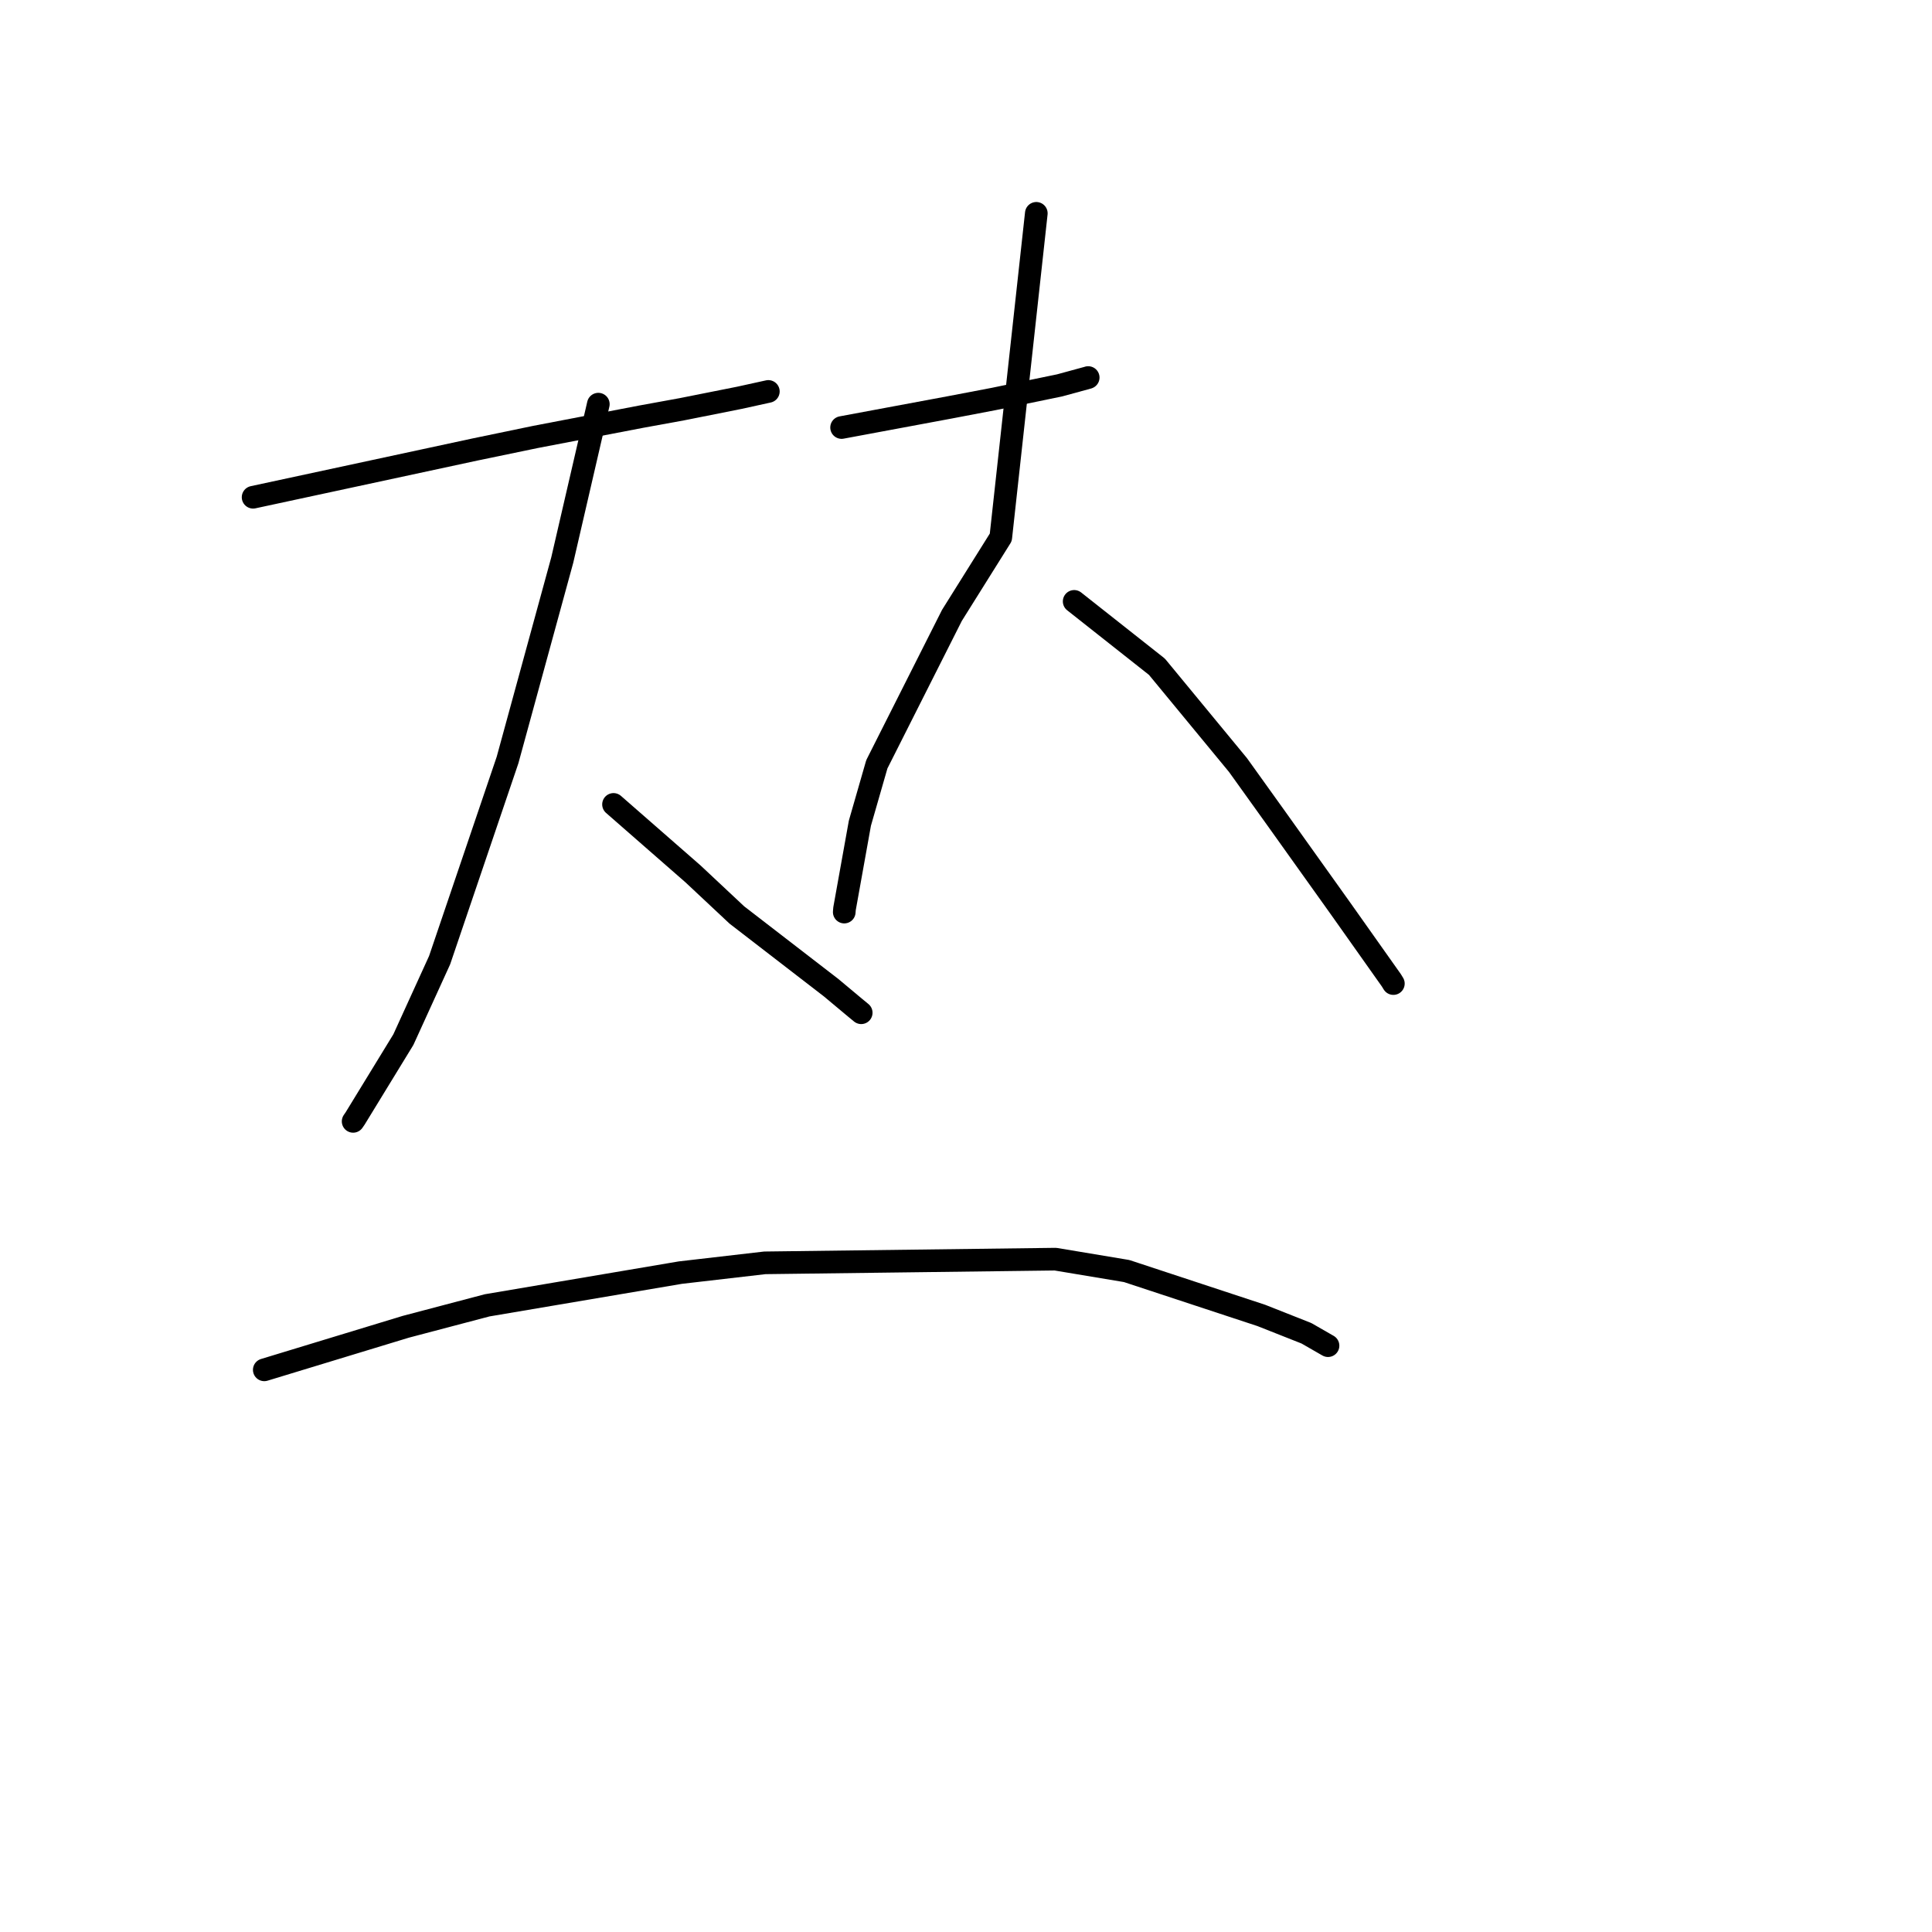<?xml version="1.0" standalone="no"?>
    <svg width="256" height="256" xmlns="http://www.w3.org/2000/svg" version="1.1">
    <polyline stroke="black" stroke-width="3" stroke-linecap="round" fill="transparent" stroke-linejoin="round" points="33.537 65.888 48.23 62.726 62.923 59.564 70.96 57.896 84.99 55.206 90.342 54.23 97.983 52.708 101.462 51.944 101.81 51.868 " />
        <polyline stroke="black" stroke-width="3" stroke-linecap="round" fill="transparent" stroke-linejoin="round" points="79.281 53.553 76.893 63.876 74.505 74.199 67.25 100.716 58.251 127.226 53.449 137.756 47.052 148.21 46.792 148.587 " />
        <polyline stroke="black" stroke-width="3" stroke-linecap="round" fill="transparent" stroke-linejoin="round" points="81.294 106.589 86.562 111.194 91.83 115.798 97.64 121.242 110.121 130.869 113.317 133.539 114.115 134.195 " />
        <polyline stroke="black" stroke-width="3" stroke-linecap="round" fill="transparent" stroke-linejoin="round" points="111.515 56.649 118.661 55.318 125.806 53.987 131.675 52.867 140.404 51.065 144.142 50.045 144.192 50.026 " />
        <polyline stroke="black" stroke-width="3" stroke-linecap="round" fill="transparent" stroke-linejoin="round" points="137.317 28.268 134.963 49.736 132.609 71.204 126.135 81.542 116.185 101.273 113.94 109.076 111.904 120.412 111.867 120.855 " />
        <polyline stroke="black" stroke-width="3" stroke-linecap="round" fill="transparent" stroke-linejoin="round" points="142.333 79.686 147.816 84.017 153.299 88.347 164.046 101.38 169.156 108.508 177.64 120.397 184.356 129.887 184.628 130.328 " />
        <polyline stroke="black" stroke-width="3" stroke-linecap="round" fill="transparent" stroke-linejoin="round" points="35.017 181.511 44.396 178.657 53.774 175.804 64.544 172.965 90.154 168.628 101.344 167.333 139.849 166.845 149.286 168.419 167.128 174.301 173.11 176.666 175.71 178.16 175.97 178.309 " />
        </svg>